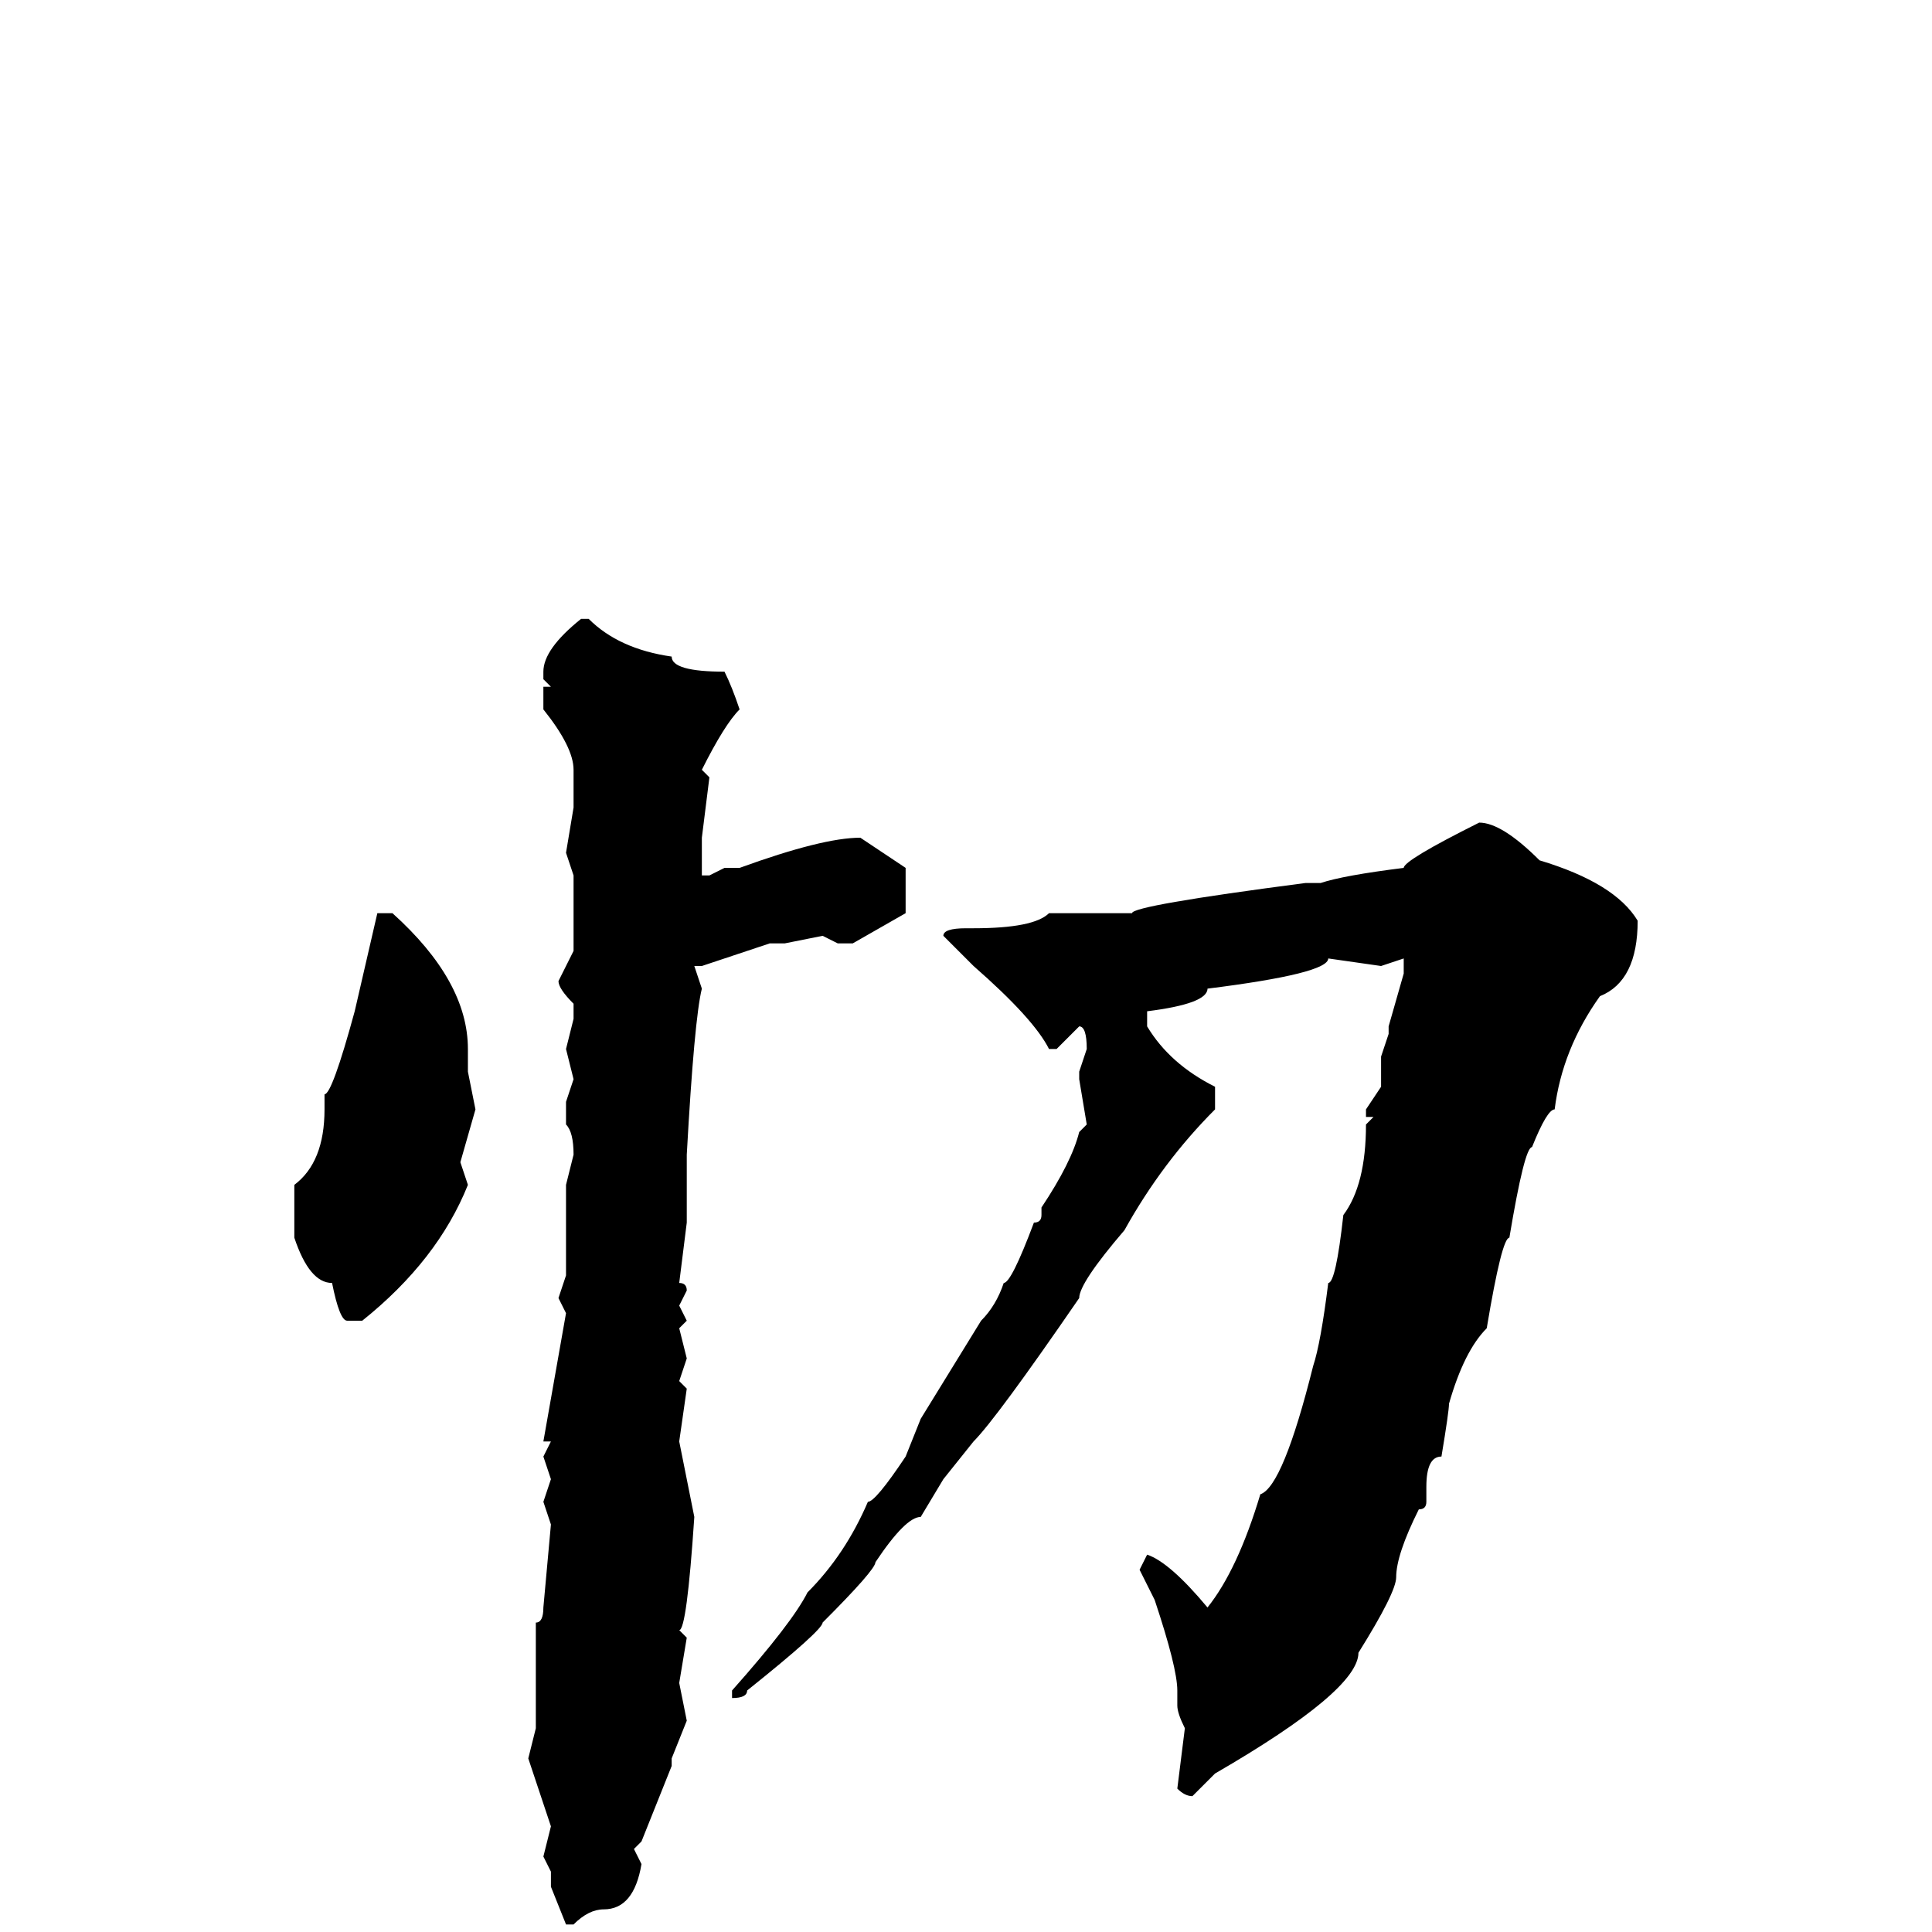 <svg xmlns="http://www.w3.org/2000/svg" viewBox="0 -256 256 256">
	<path fill="#000000" d="M77 -174H78Q82 -170 89 -169Q89 -167 96 -167Q97 -165 98 -162Q96 -160 93 -154L94 -153L93 -145V-144V-140H94L96 -141H97H98Q109 -145 114 -145L120 -141V-135L113 -131H111L109 -132L104 -131H102L93 -128H92L93 -125Q92 -121 91 -103V-99V-96V-94L90 -86Q91 -86 91 -85L90 -83L91 -81L90 -80L91 -76L90 -73L91 -72L90 -65L92 -55Q91 -40 90 -40L91 -39L90 -33L91 -28L89 -23V-22L85 -12L84 -11L85 -9Q84 -3 80 -3Q78 -3 76 -1H75L73 -6V-8L72 -10L73 -14L70 -23L71 -27V-28V-30V-35V-38V-41Q72 -41 72 -43L73 -54L72 -57L73 -60L72 -63L73 -65H72L75 -82L74 -84L75 -87V-88V-90V-96V-99L76 -103Q76 -106 75 -107V-110L76 -113L75 -117L76 -121V-123Q74 -125 74 -126L76 -130V-131V-135V-140L75 -143L76 -149V-153V-154Q76 -157 72 -162V-165H73L72 -166V-167Q72 -170 77 -174ZM196 -147Q199 -147 204 -142Q214 -139 217 -134Q217 -126 212 -124Q207 -117 206 -109Q205 -109 203 -104Q202 -104 200 -92Q199 -92 197 -80Q194 -77 192 -70Q192 -69 191 -63Q189 -63 189 -59V-57Q189 -56 188 -56Q185 -50 185 -47Q185 -45 180 -37Q180 -32 161 -21L158 -18Q157 -18 156 -19L157 -27Q156 -29 156 -30V-32Q156 -35 153 -44L151 -48L152 -50Q155 -49 160 -43Q164 -48 167 -58Q170 -59 174 -75Q175 -78 176 -86Q177 -86 178 -95Q181 -99 181 -107L182 -108H181V-109L183 -112V-116L184 -119V-120L186 -127V-128V-129L183 -128L176 -129Q176 -127 160 -125Q160 -123 152 -122V-120Q155 -115 161 -112V-111V-109Q154 -102 149 -93Q143 -86 143 -84Q132 -68 129 -65L125 -60L122 -55Q120 -55 116 -49Q116 -48 109 -41Q109 -40 99 -32Q99 -31 97 -31V-32Q105 -41 107 -45Q112 -50 115 -57Q116 -57 120 -63L122 -68L130 -81Q132 -83 133 -86Q134 -86 137 -94Q138 -94 138 -95V-96Q142 -102 143 -106L144 -107L143 -113V-114L144 -117Q144 -120 143 -120L140 -117H139Q137 -121 129 -128L125 -132Q125 -133 128 -133H129Q137 -133 139 -135H143H148H150Q150 -136 173 -139H175Q178 -140 186 -141Q186 -142 196 -147ZM52 -135Q62 -126 62 -117V-114L63 -109L61 -102L62 -99Q58 -89 48 -81H46Q45 -81 44 -86Q41 -86 39 -92V-99Q43 -102 43 -109V-111Q44 -111 47 -122L50 -135Z"/>
</svg>